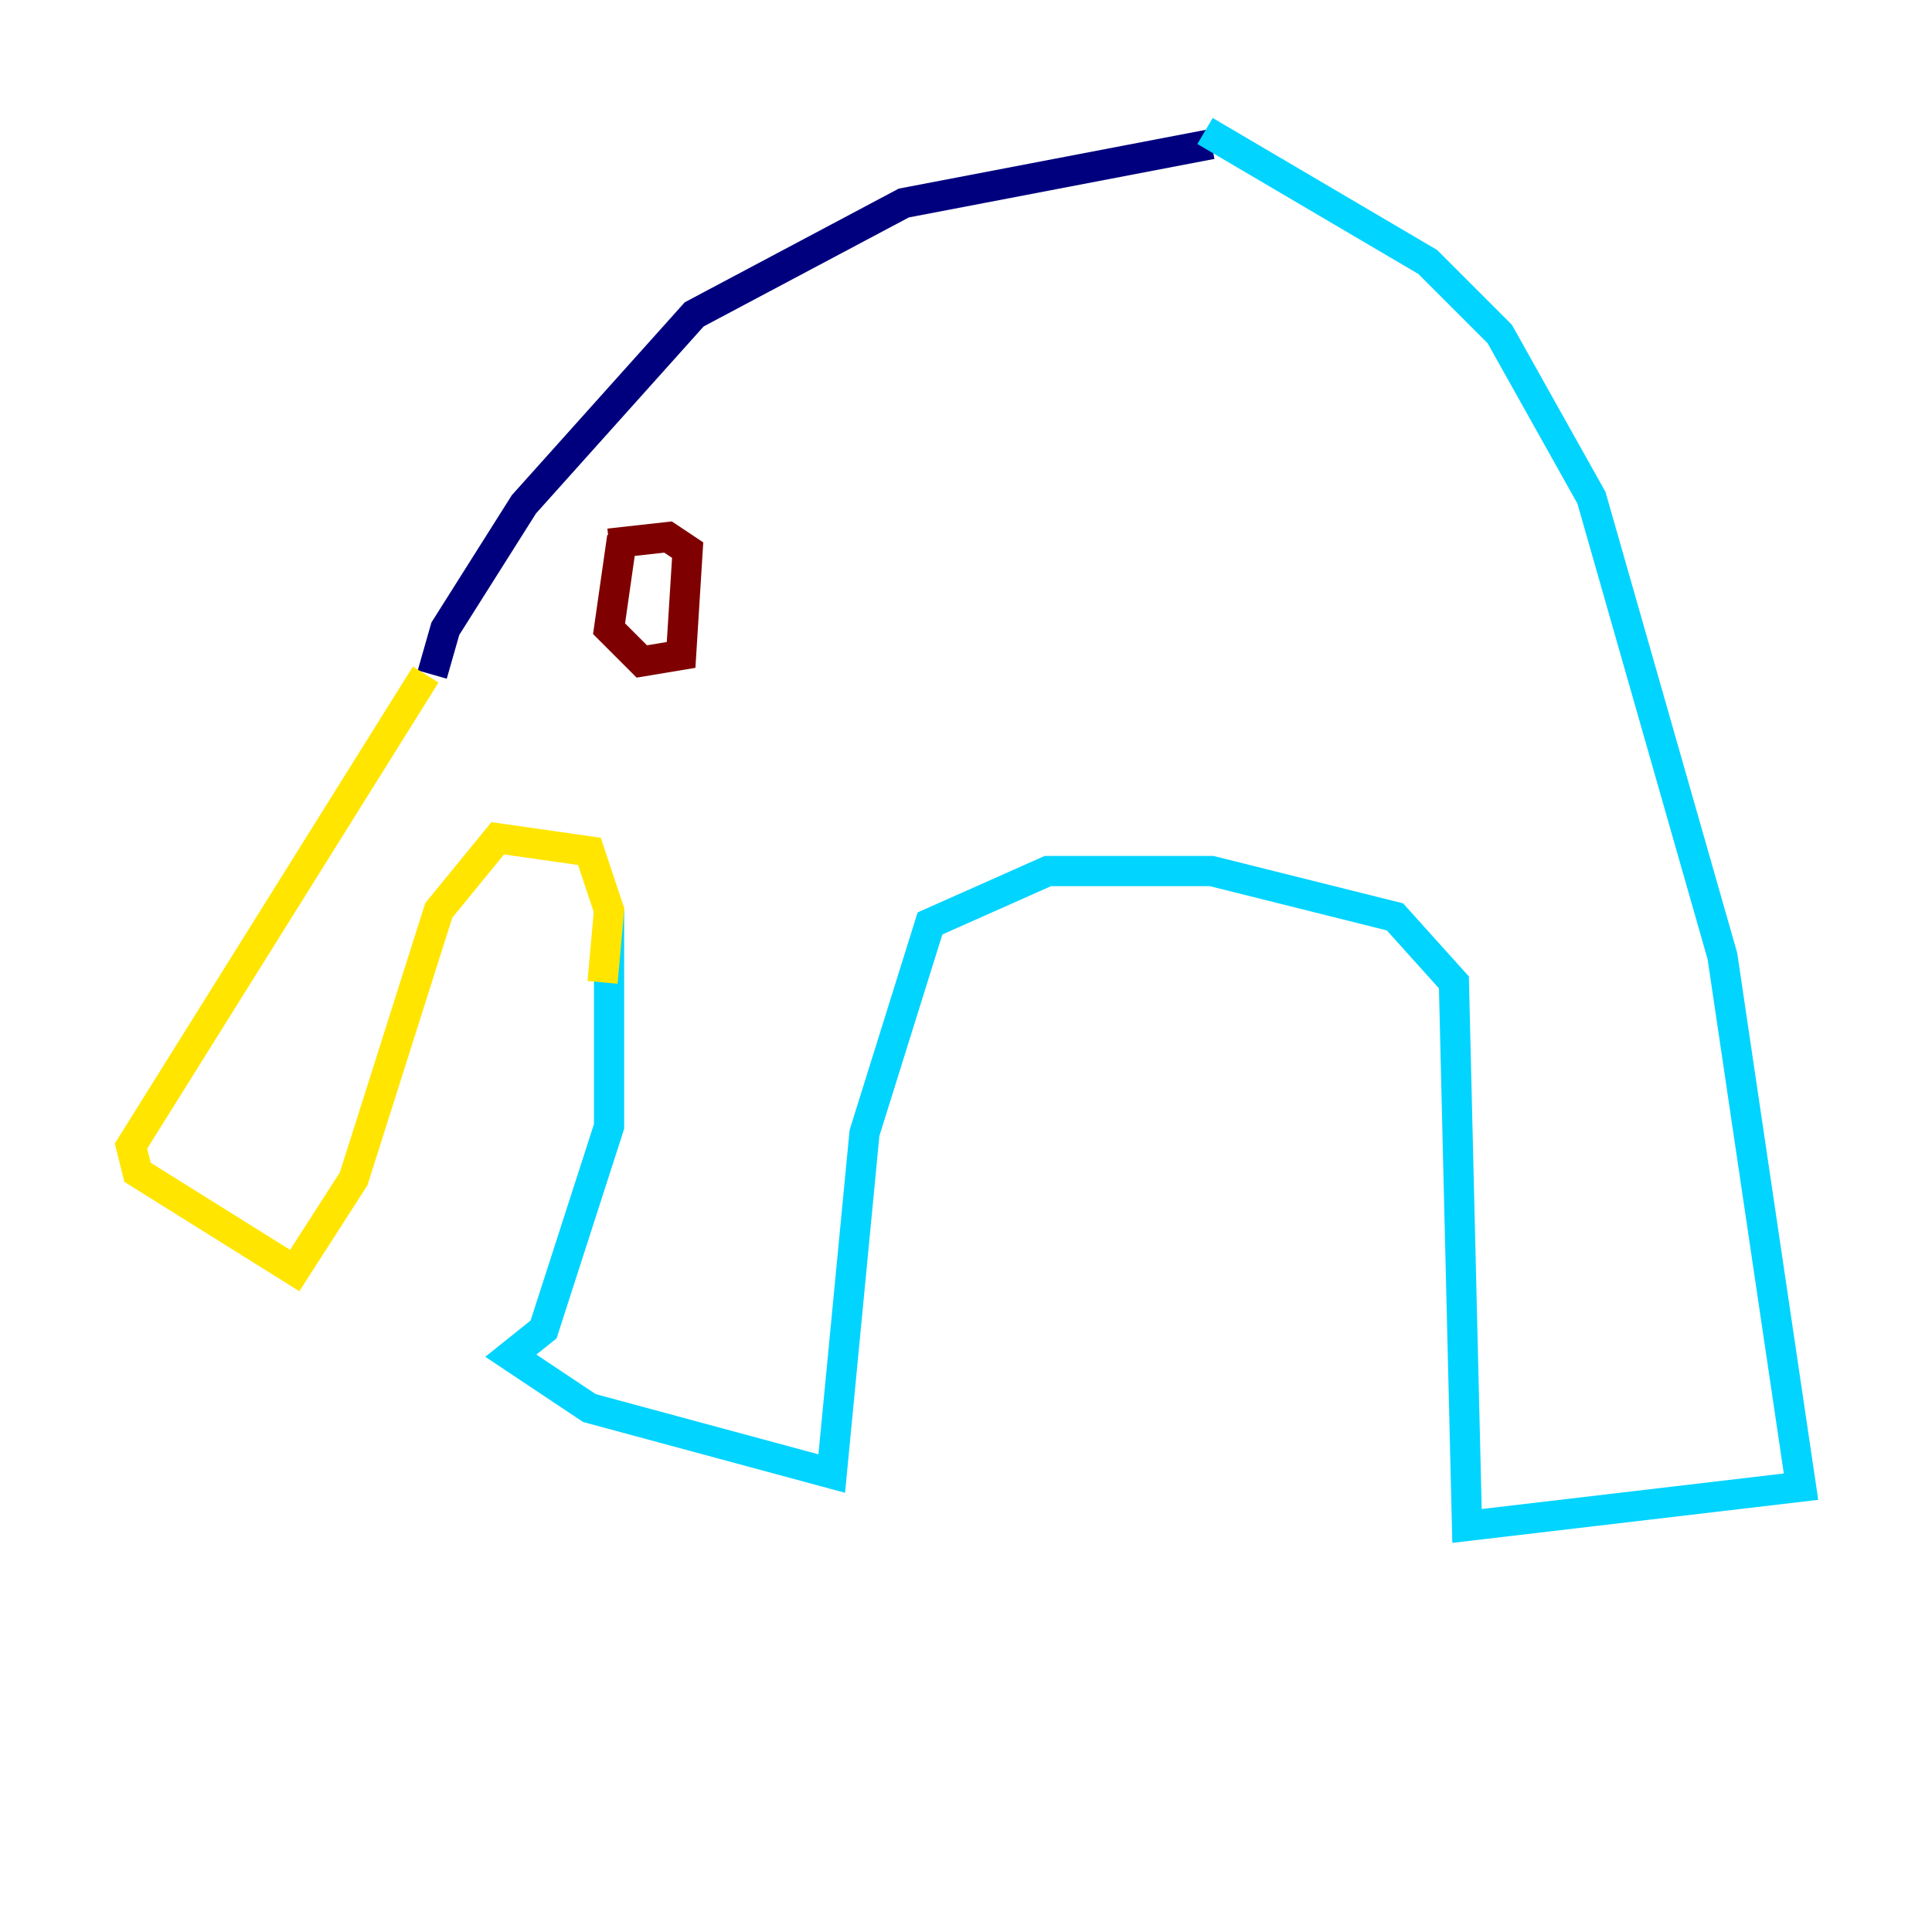 <?xml version="1.0" encoding="utf-8" ?>
<svg baseProfile="tiny" height="128" version="1.2" viewBox="0,0,128,128" width="128" xmlns="http://www.w3.org/2000/svg" xmlns:ev="http://www.w3.org/2001/xml-events" xmlns:xlink="http://www.w3.org/1999/xlink"><defs /><polyline fill="none" points="80.271,9.546 59.878,13.451 45.993,20.827 34.712,33.41 29.505,41.654 28.637,44.691" stroke="#00007f" stroke-width="2" /><polyline fill="none" points="79.837,8.678 94.59,17.356 99.363,22.129 105.437,32.976 114.115,63.349 119.322,98.495 97.193,101.098 96.325,65.085 92.42,60.746 80.271,57.709 69.424,57.709 61.614,61.18 57.275,75.064 55.105,97.627 39.051,93.288 33.844,89.817 36.014,88.081 40.352,74.63 40.352,60.312" stroke="#00d4ff" stroke-width="2" /><polyline fill="none" points="28.203,44.691 8.678,75.932 9.112,77.668 19.525,84.176 23.43,78.102 29.071,60.312 32.976,55.539 39.051,56.407 40.352,60.312 39.919,65.085" stroke="#ffe500" stroke-width="2" /><polyline fill="none" points="41.22,35.58 40.352,41.654 42.522,43.824 45.125,43.39 45.559,36.447 44.258,35.58 40.352,36.014" stroke="#7f0000" stroke-width="2" /></svg>